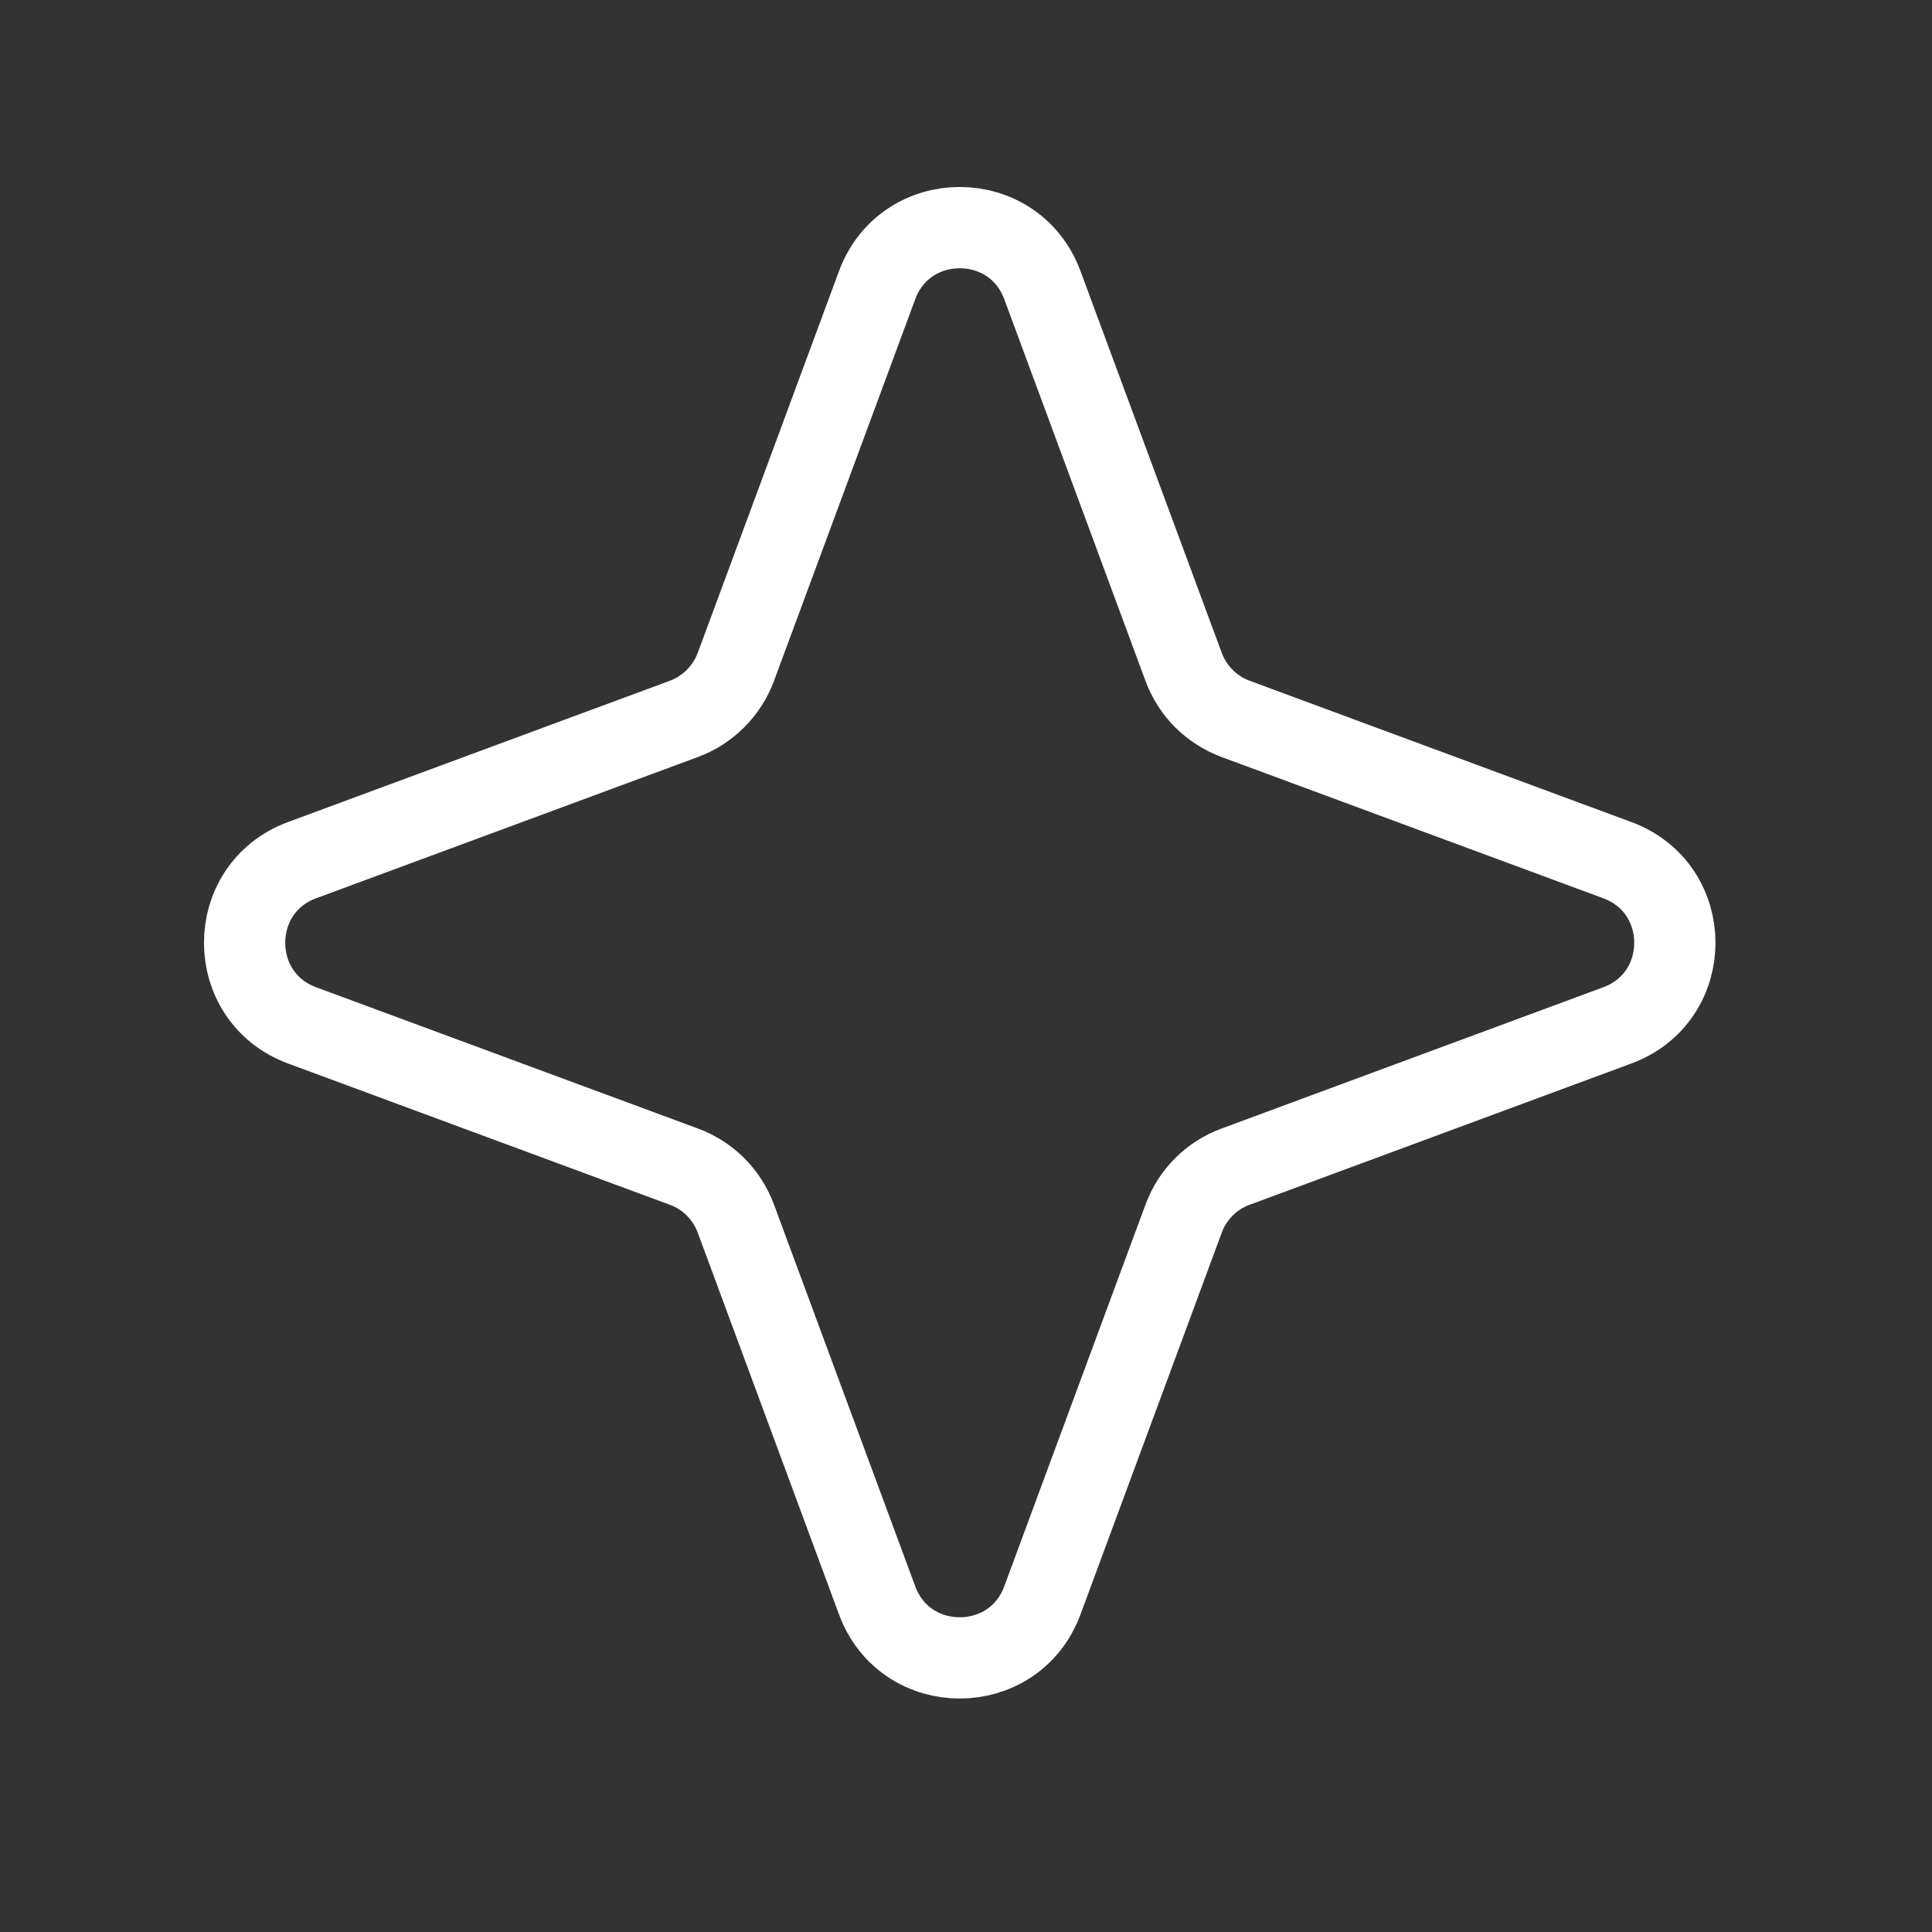 <svg width="19" height="19" viewBox="0 0 19 19" fill="none" xmlns="http://www.w3.org/2000/svg">
<rect x="0" y="0" width="19" height="19" fill="#333333" stroke="none"/>
<path d="M8.626 2.804C8.905 2.05 9.972 2.05 10.251 2.804L11.64 6.558C11.727 6.795 11.914 6.982 12.152 7.07L15.905 8.459C16.66 8.738 16.66 9.805 15.905 10.084L12.152 11.473C11.914 11.56 11.727 11.747 11.64 11.985L10.251 15.739C9.972 16.493 8.905 16.493 8.626 15.739L7.237 11.985C7.149 11.747 6.962 11.56 6.725 11.473L2.971 10.084C2.217 9.805 2.217 8.738 2.971 8.459L6.725 7.07C6.962 6.982 7.149 6.795 7.237 6.558L8.626 2.804Z" stroke="white" stroke-width="0.799" stroke-linejoin="round"/>
</svg>
